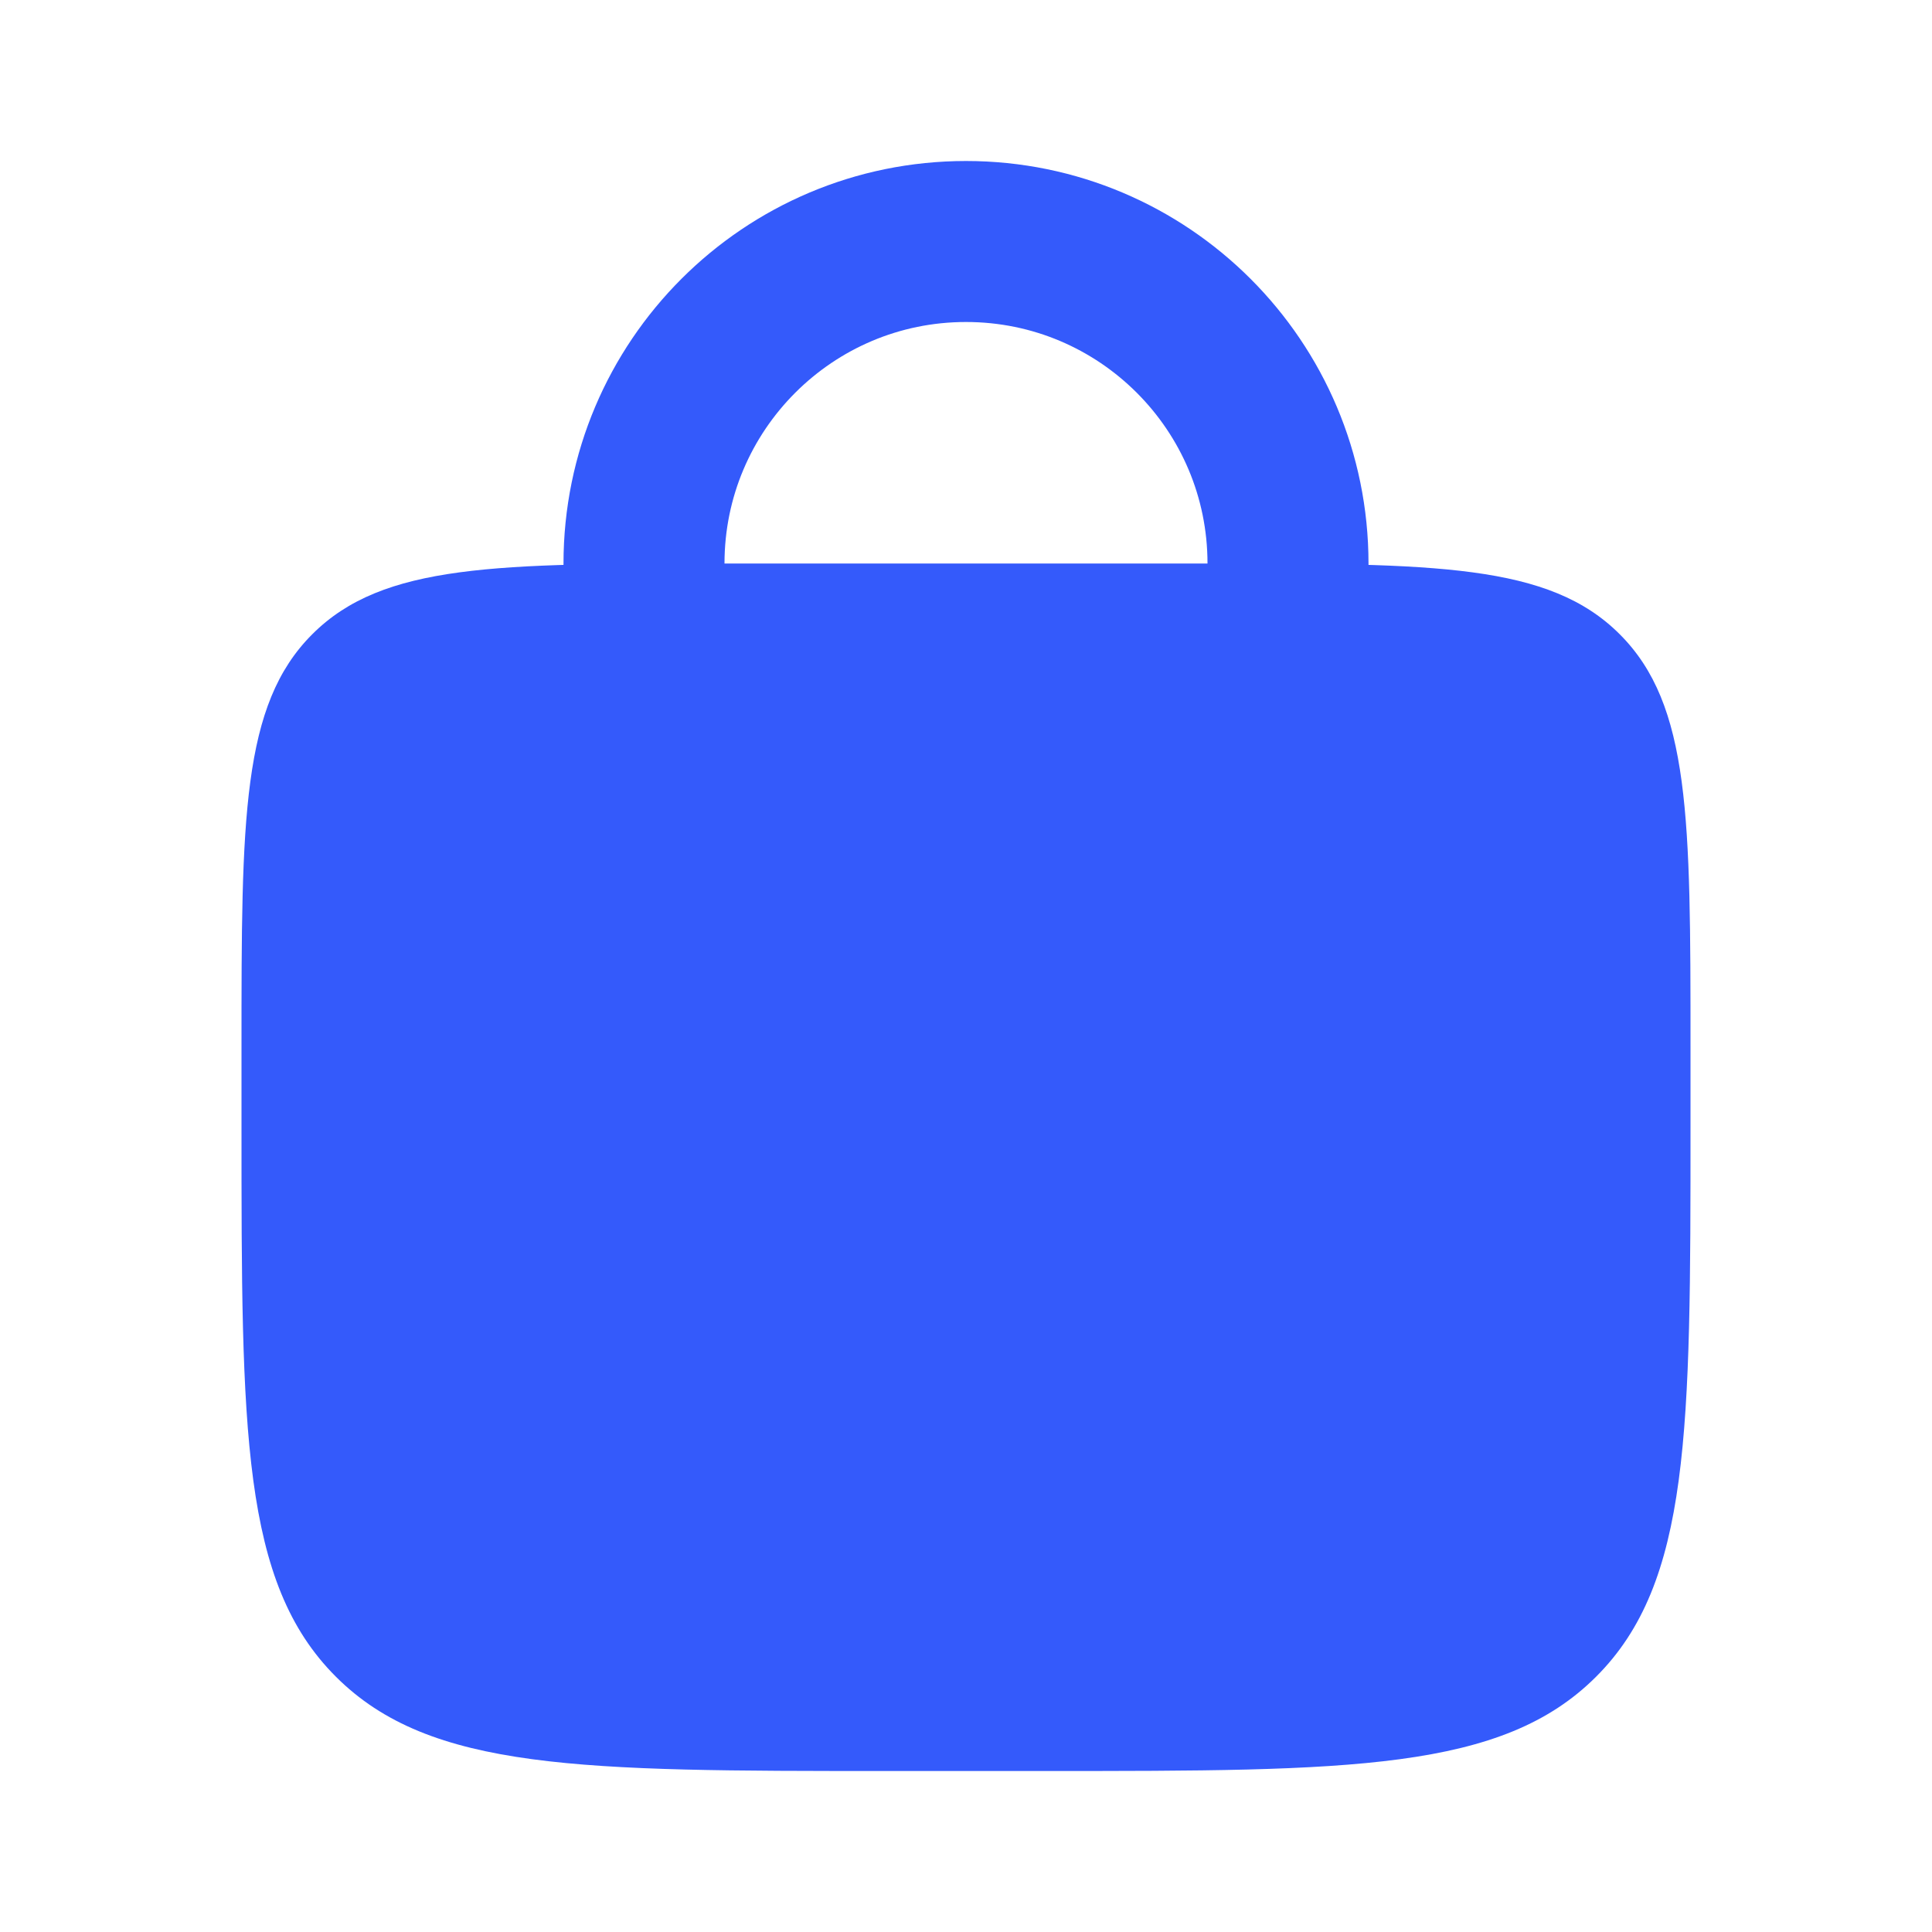 <svg width="24" height="24" viewBox="0 0 24 24" fill="none" xmlns="http://www.w3.org/2000/svg">
<path d="M16 8V7C16 4.791 14.209 3 12 3V3C9.791 3 8 4.791 8 7V8" stroke="#345AFB" stroke-width="2" stroke-linecap="round"/>
<path d="M3 13C3 10.172 3 8.757 3.879 7.879C4.757 7 6.172 7 9 7H15C17.828 7 19.243 7 20.121 7.879C21 8.757 21 10.172 21 13V14C21 17.771 21 19.657 19.828 20.828C18.657 22 16.771 22 13 22H11C7.229 22 5.343 22 4.172 20.828C3 19.657 3 17.771 3 14V13Z" fill="#345AFB"/>
</svg>
